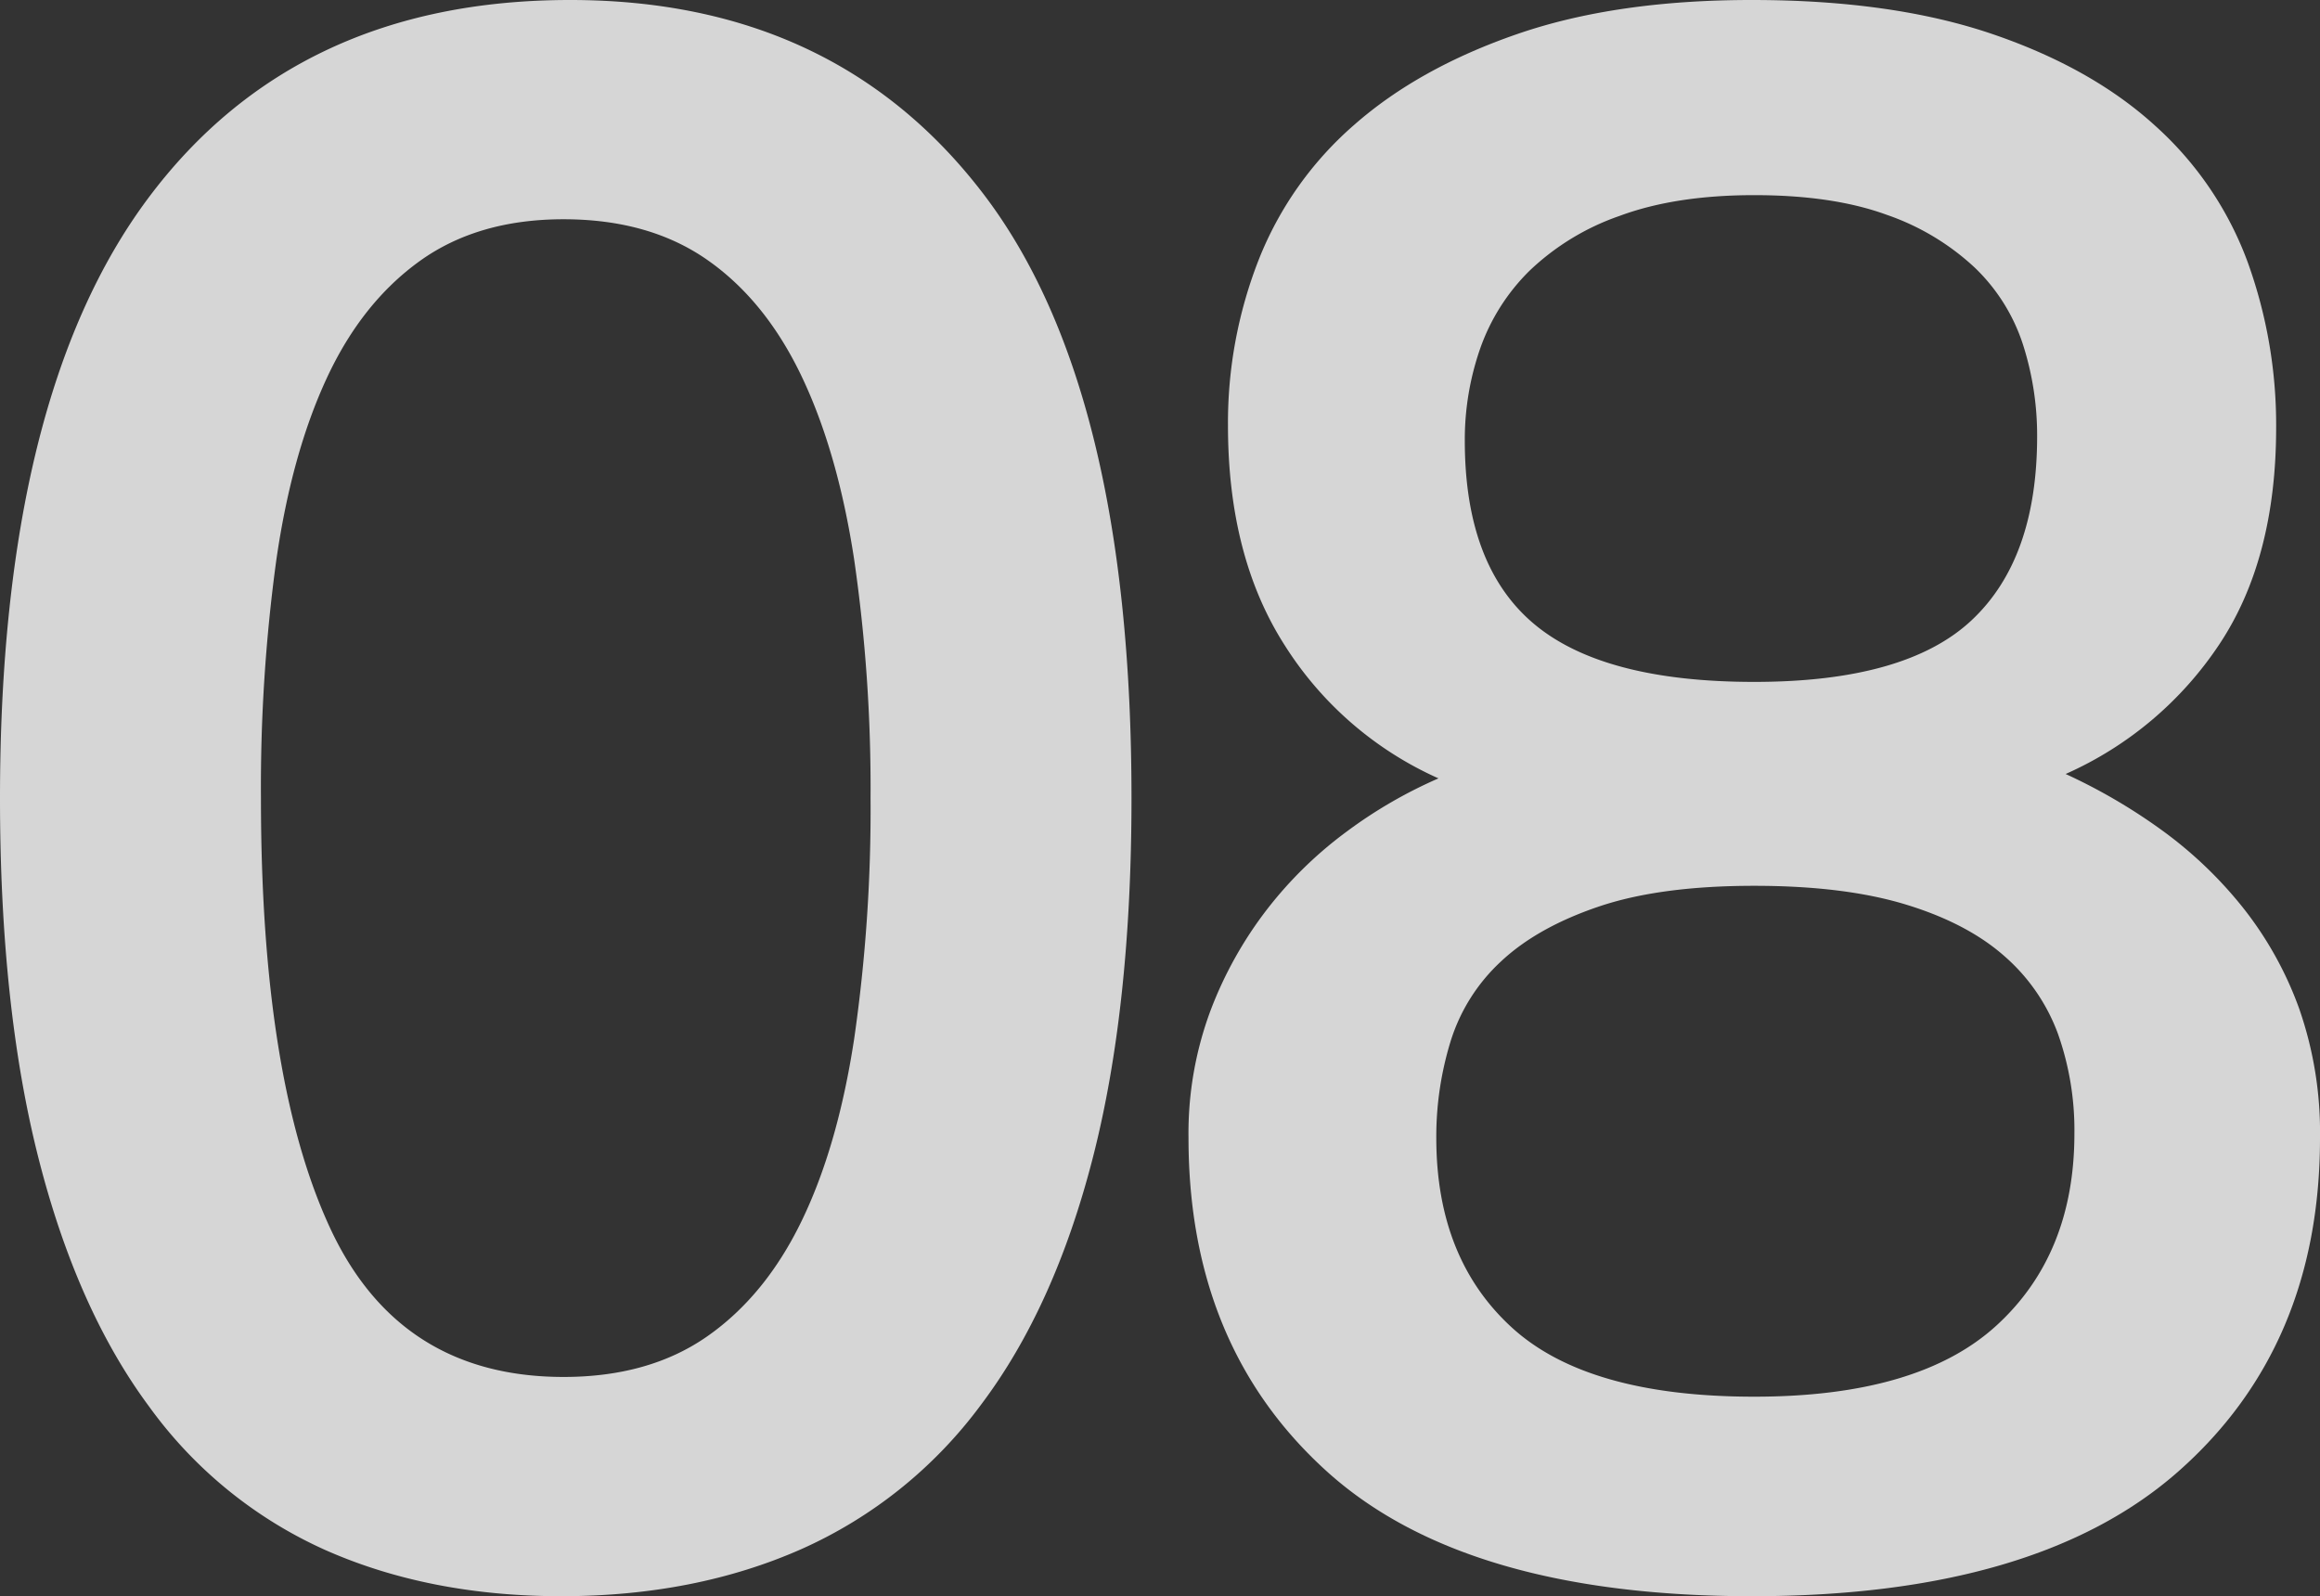<svg id="Capa_10" data-name="Capa 10" xmlns="http://www.w3.org/2000/svg" viewBox="0 0 423.2 291.2"><rect x="0" y="0" width="423.2" height="291.2" fill="#333333" stroke="none"/><defs><style>.cls-1{opacity:0.8;}.cls-2{fill:#fff;}</style></defs><title>08</title><g class="cls-1"><path class="cls-2" d="M122.6,313.2q-24,0-43-8.4a80,80,0,0,1-32.2-26.2q-13.2-17.79-20.2-45.4t-7-65.6q0-73.2,27-109.4t77-36.2q48.39,0,75.4,35.4t27,110.2q0,38-7,65.4t-20.4,45.2a82.47,82.47,0,0,1-32.8,26.4Q147,313.19,122.6,313.2Zm.4-40q15.6,0,26.2-7.4t17.2-21q6.6-13.59,9.6-33.2a292.49,292.49,0,0,0,3-44,289.61,289.61,0,0,0-3-43.6q-3-19.59-9.6-33.4T149.2,69.4Q138.6,62,123,62T96.8,69.6Q86.2,77.21,79.8,91t-9.2,33.2a305.19,305.19,0,0,0-2.8,43.4q0,51.21,12.6,78.4T123,273.2Z" transform="translate(-20.2 -22)"/><path class="cls-2" d="M282.6,164a64,64,0,0,1-28-24.2q-10.41-16.2-10.4-40.2a81.47,81.47,0,0,1,5.6-30.2,63.49,63.49,0,0,1,17.4-24.6Q279,34.41,297,28.2T339.8,22q25.59,0,43.8,6.2T413.4,45a62.36,62.36,0,0,1,16.8,24.8,87.33,87.33,0,0,1,5.2,30.2q0,24-10.4,39.6a65.49,65.49,0,0,1-28,23.6,103.26,103.26,0,0,1,17.2,10,75.79,75.79,0,0,1,15,14.2A65.23,65.23,0,0,1,439.6,206a68.57,68.57,0,0,1,3.8,23.6q0,38-25.8,60.8t-77.8,22.8q-52.41,0-77.6-22.8T237,229.6a64.14,64.14,0,0,1,4-23.2,71.85,71.85,0,0,1,10.4-18.6A73.5,73.5,0,0,1,266,173.6,84.45,84.45,0,0,1,282.6,164Zm-.4,65.6q0,22,13.8,34.6t44.2,12.6q30,0,44.2-13t14.2-35a52.68,52.68,0,0,0-3-18.2,34.62,34.62,0,0,0-9.8-14.2q-6.81-6-18-9.4t-27.6-3.4q-17.2,0-28.4,3.8t-17.8,10a33.25,33.25,0,0,0-9.2,14.6A59,59,0,0,0,282.2,229.6Zm5.2-127.2q0,22.8,12.6,33.4t40.2,10.6q27.6,0,39.6-11.2t12-33.6a54.17,54.17,0,0,0-2.6-16.8,33.88,33.88,0,0,0-8.8-14,45,45,0,0,0-16-9.6q-9.81-3.6-24.2-3.6t-24.6,3.8a45.14,45.14,0,0,0-16.4,10,37.24,37.24,0,0,0-9,14.2A50.46,50.46,0,0,0,287.4,102.4Z" transform="translate(-20.2 -22)"/></g></svg>